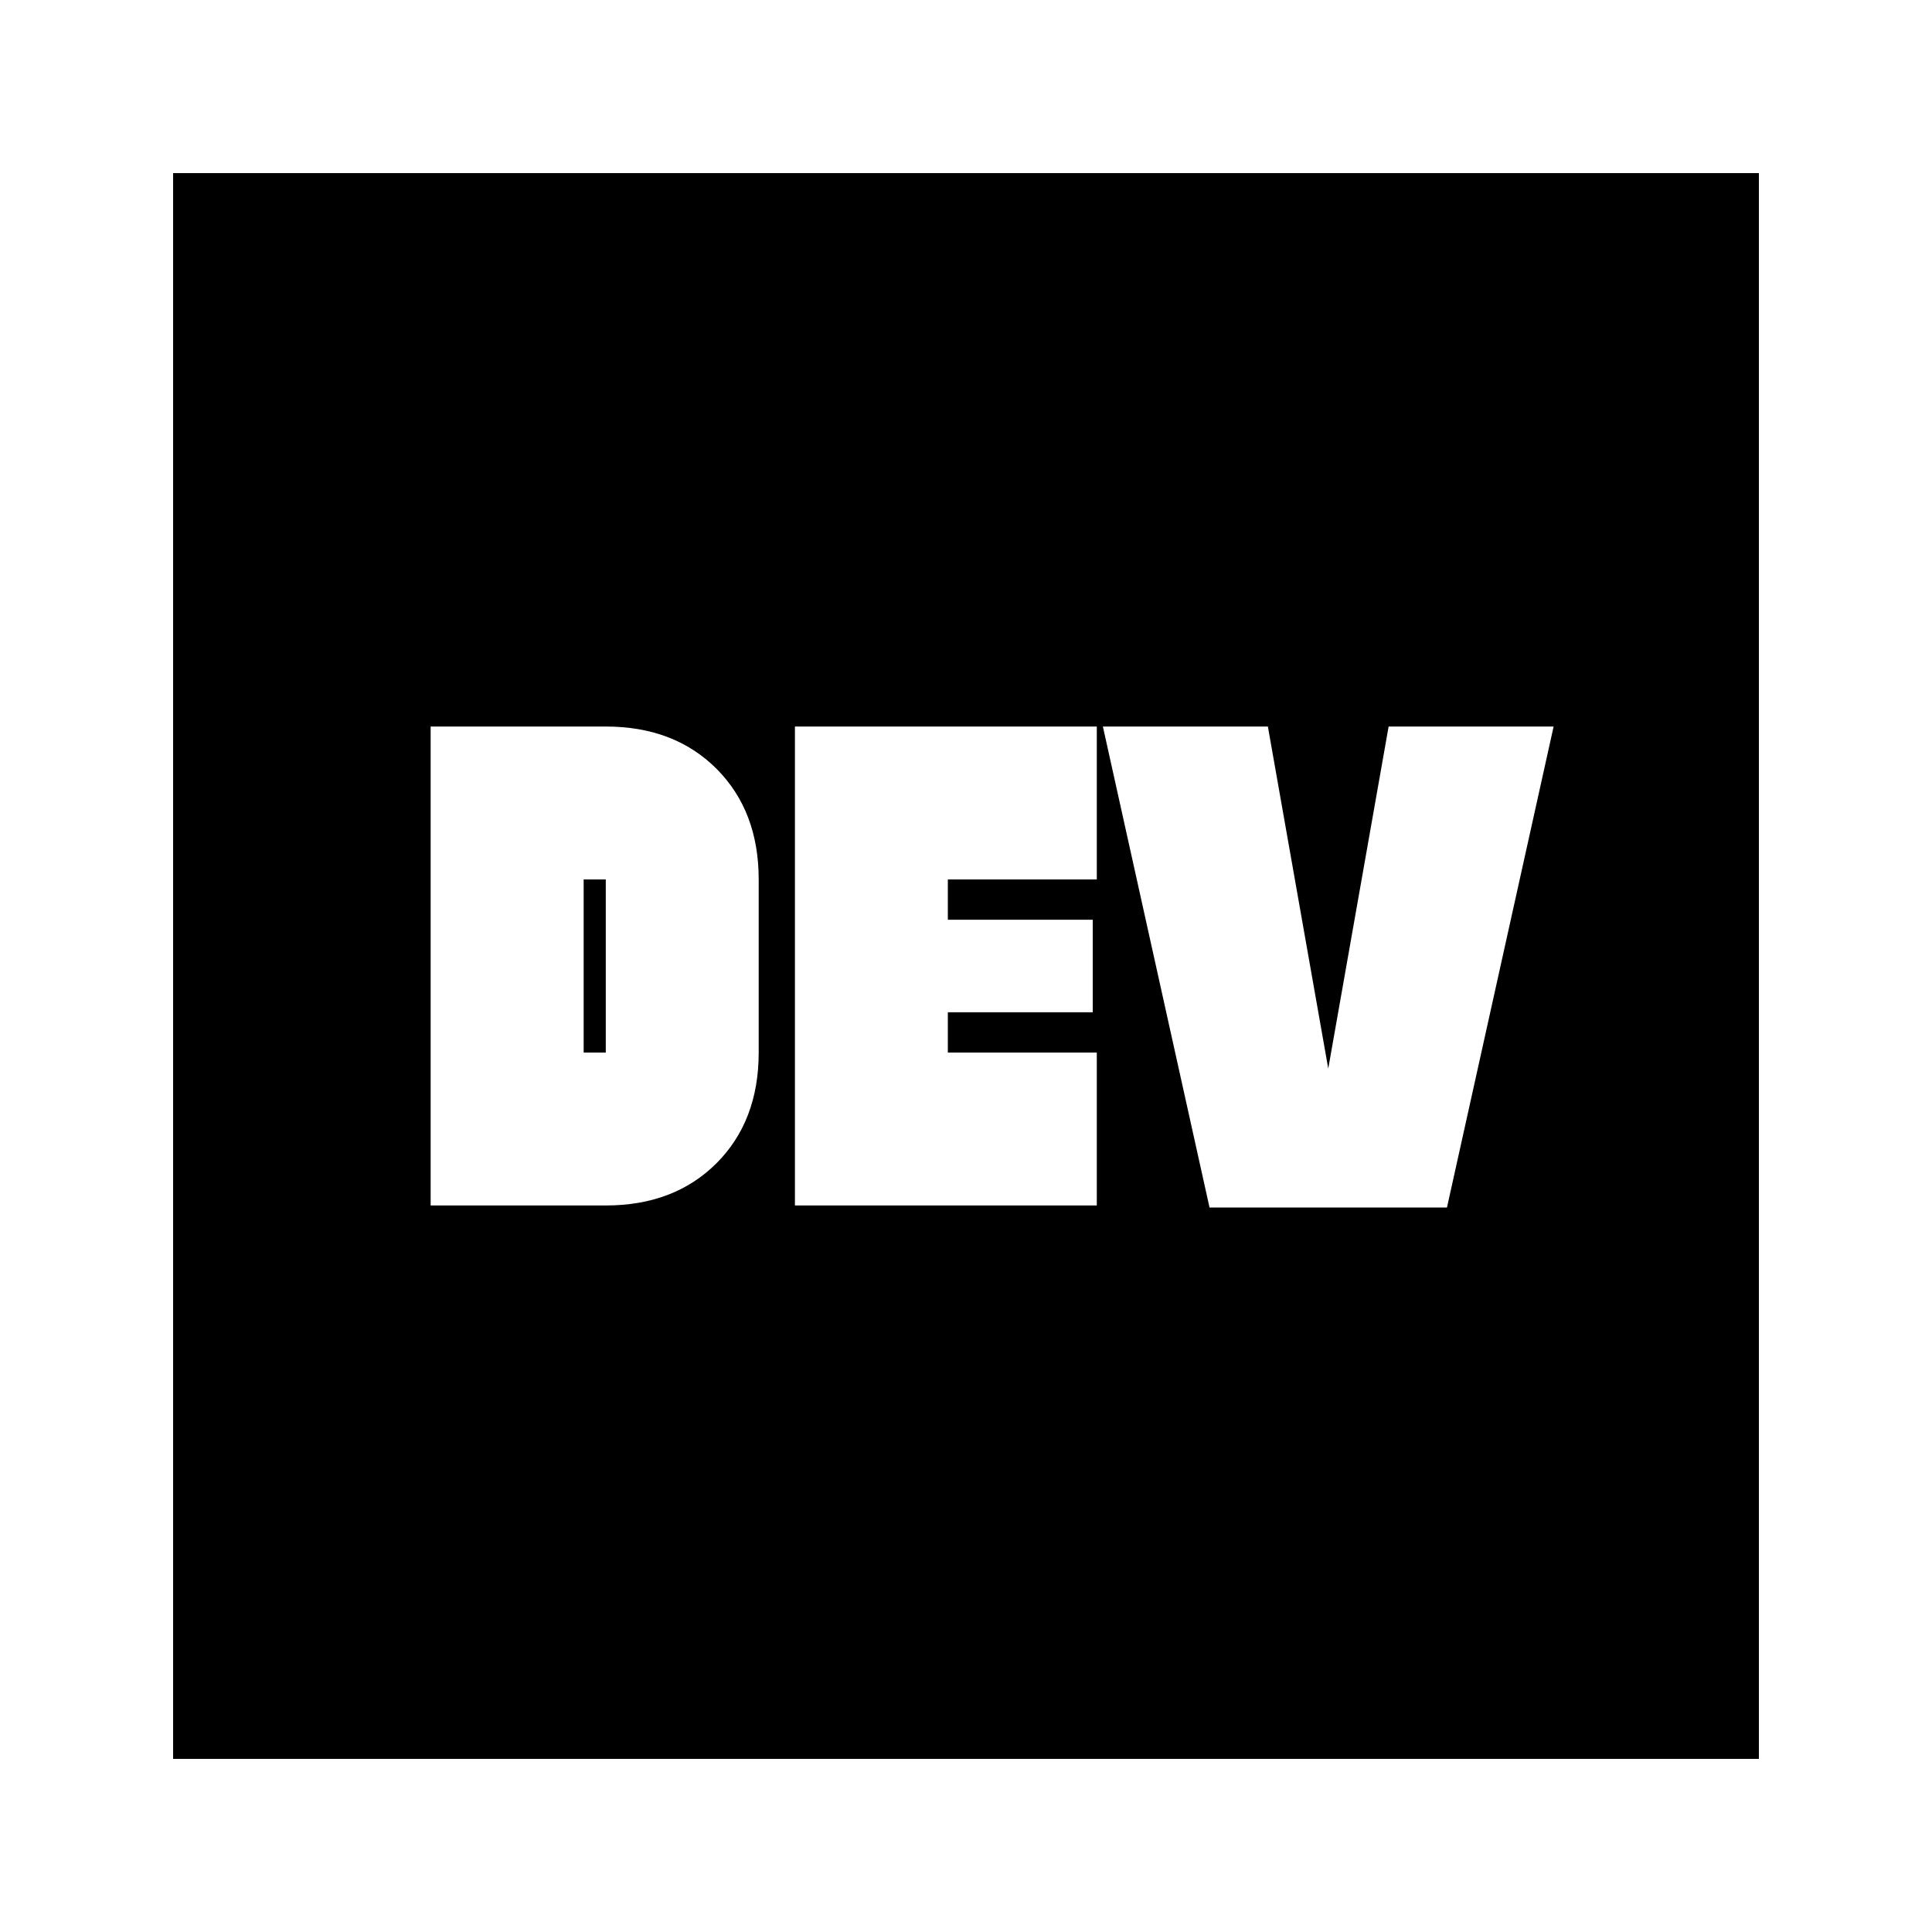 <svg xmlns="http://www.w3.org/2000/svg" height="20" width="20"><path d="M4.458 12.479h1.813q.708 0 1.146-.437.437-.438.437-1.146V9.104q0-.708-.437-1.146-.438-.437-1.146-.437H4.458Zm3.771 0h3.125v-1.583H9.812v-.417h1.5v-.958h-1.5v-.417h1.542V7.521H8.229Zm4.292.021h2.458l1.104-4.979h-1.708l-.625 3.541-.625-3.541h-1.708Zm-6.479-1.604V9.104h.229v1.792Zm-4.25 7.312V1.792h16.416v16.416Z"/></svg>